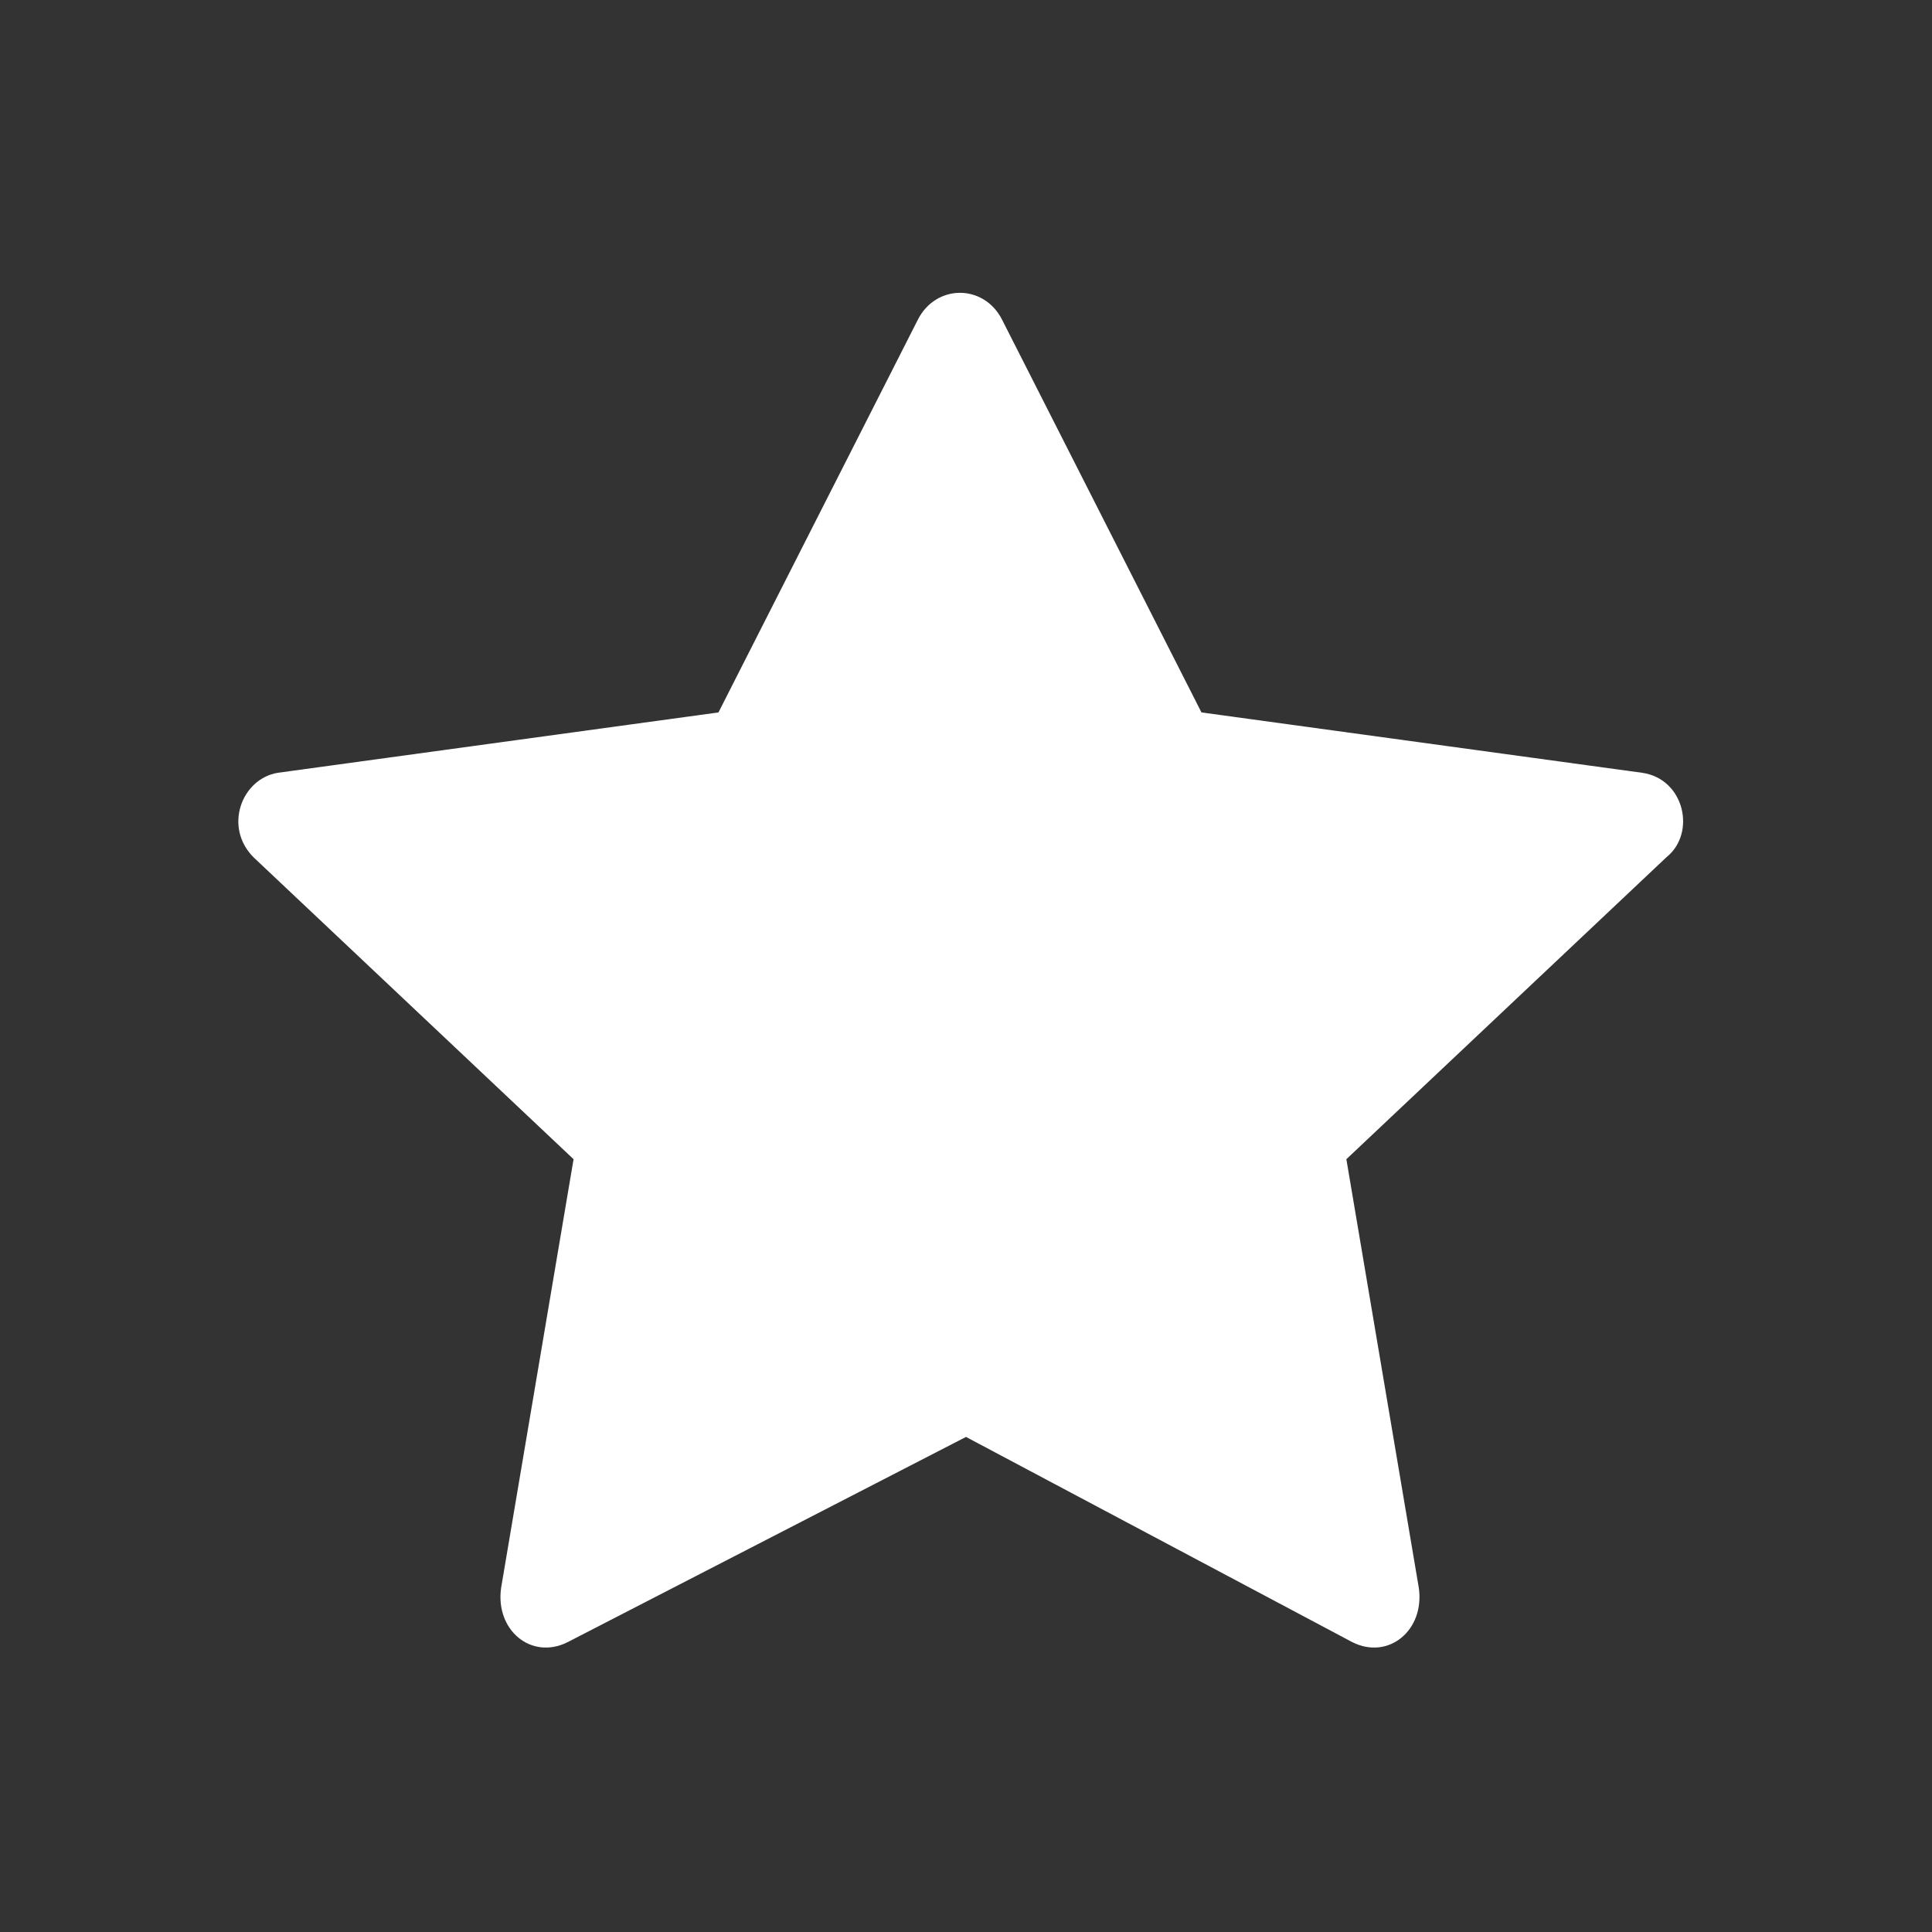 <?xml version="1.0" encoding="utf-8"?>
<!-- Generator: Adobe Illustrator 25.4.1, SVG Export Plug-In . SVG Version: 6.00 Build 0)  -->
<svg version="1.1" id="Layer_1" xmlns="http://www.w3.org/2000/svg" xmlns:xlink="http://www.w3.org/1999/xlink" x="0px" y="0px"
	 viewBox="0 0 32 32" style="enable-background:new 0 0 32 32;" xml:space="preserve">
<rect x="0" y="0" width="32" height="32" fill="#333333" stroke="none"/>
<style type="text/css">
	.st0{fill:#0E749A;stroke:#0E749A;stroke-width:0.73;stroke-linecap:round;stroke-linejoin:round;}
	.st1{fill:#1C9BD2;stroke:#1C9BD2;stroke-width:0.75;stroke-linecap:round;stroke-linejoin:round;stroke-miterlimit:10;}
	.st2{opacity:0.2;fill:#1C9BD2;}
	.st3{fill:none;stroke:#202630;stroke-linecap:round;}
	.st4{fill:#202630;}
	.st5{fill:#FFFFFF;}
	.st6{fill:#1C9BD2;}
	.st7{fill:none;stroke:#202630;stroke-linecap:round;stroke-linejoin:round;stroke-miterlimit:10;}
	.st8{fill:#1C9BD2;stroke:#1C9BD2;stroke-linecap:round;stroke-linejoin:round;stroke-miterlimit:10;}
	.st9{fill:#1A9CD2;}
	.st10{fill:#202630;stroke:#202630;stroke-linecap:round;stroke-linejoin:round;stroke-miterlimit:10;}
	.st11{fill:none;stroke:#202630;stroke-width:2;stroke-linecap:round;stroke-linejoin:round;stroke-miterlimit:10;}
	.st12{fill:none;stroke:#1C9BD2;stroke-width:0.75;stroke-linecap:round;}
	.st13{fill:#E8E8E8;}
	.st14{fill:none;stroke:#202630;stroke-width:0.75;stroke-linecap:round;}
	.st15{fill:none;stroke:#1C9BD2;stroke-width:0.75;stroke-linecap:round;stroke-linejoin:round;}
	.st16{fill:#0E749A;stroke:#0E749A;stroke-width:0.75;stroke-linecap:round;stroke-linejoin:round;}
	.st17{fill:none;stroke:#202630;stroke-width:0.75;stroke-linecap:round;stroke-linejoin:round;}
	.st18{fill:#939393;stroke:#939393;stroke-width:0.73;stroke-linecap:round;stroke-linejoin:round;}
	.st19{fill:#D6D7D6;stroke:#D6D7D6;stroke-width:0.75;}
	.st20{opacity:0.4;fill:#1C9BD2;stroke:#1C9BD2;stroke-width:0.75;}
	.st21{fill:#1C9BD2;stroke:#1C9BD2;stroke-width:0.75;stroke-linecap:round;stroke-linejoin:round;}
	.st22{fill:none;stroke:#1C9BD2;stroke-linecap:round;}
	.st23{fill:#939393;stroke:#939393;stroke-width:0.75;stroke-linecap:round;stroke-linejoin:round;}
	.st24{fill:none;stroke:#939393;stroke-linecap:round;}
</style>
<g>
	<path class="st5" d="M9.4,27.2c-0.6,0.3-1.2-0.2-1.1-0.9l1.2-7.1l-5.3-5c-0.5-0.5-0.2-1.3,0.4-1.4l7.3-1l3.3-6.5
		c0.3-0.6,1.1-0.6,1.4,0l3.3,6.5l7.3,1c0.7,0.1,0.9,1,0.4,1.4l-5.3,5l1.2,7.1c0.1,0.7-0.5,1.2-1.1,0.9L16,23.8L9.4,27.2L9.4,27.2z"
		/>
</g>
</svg>

